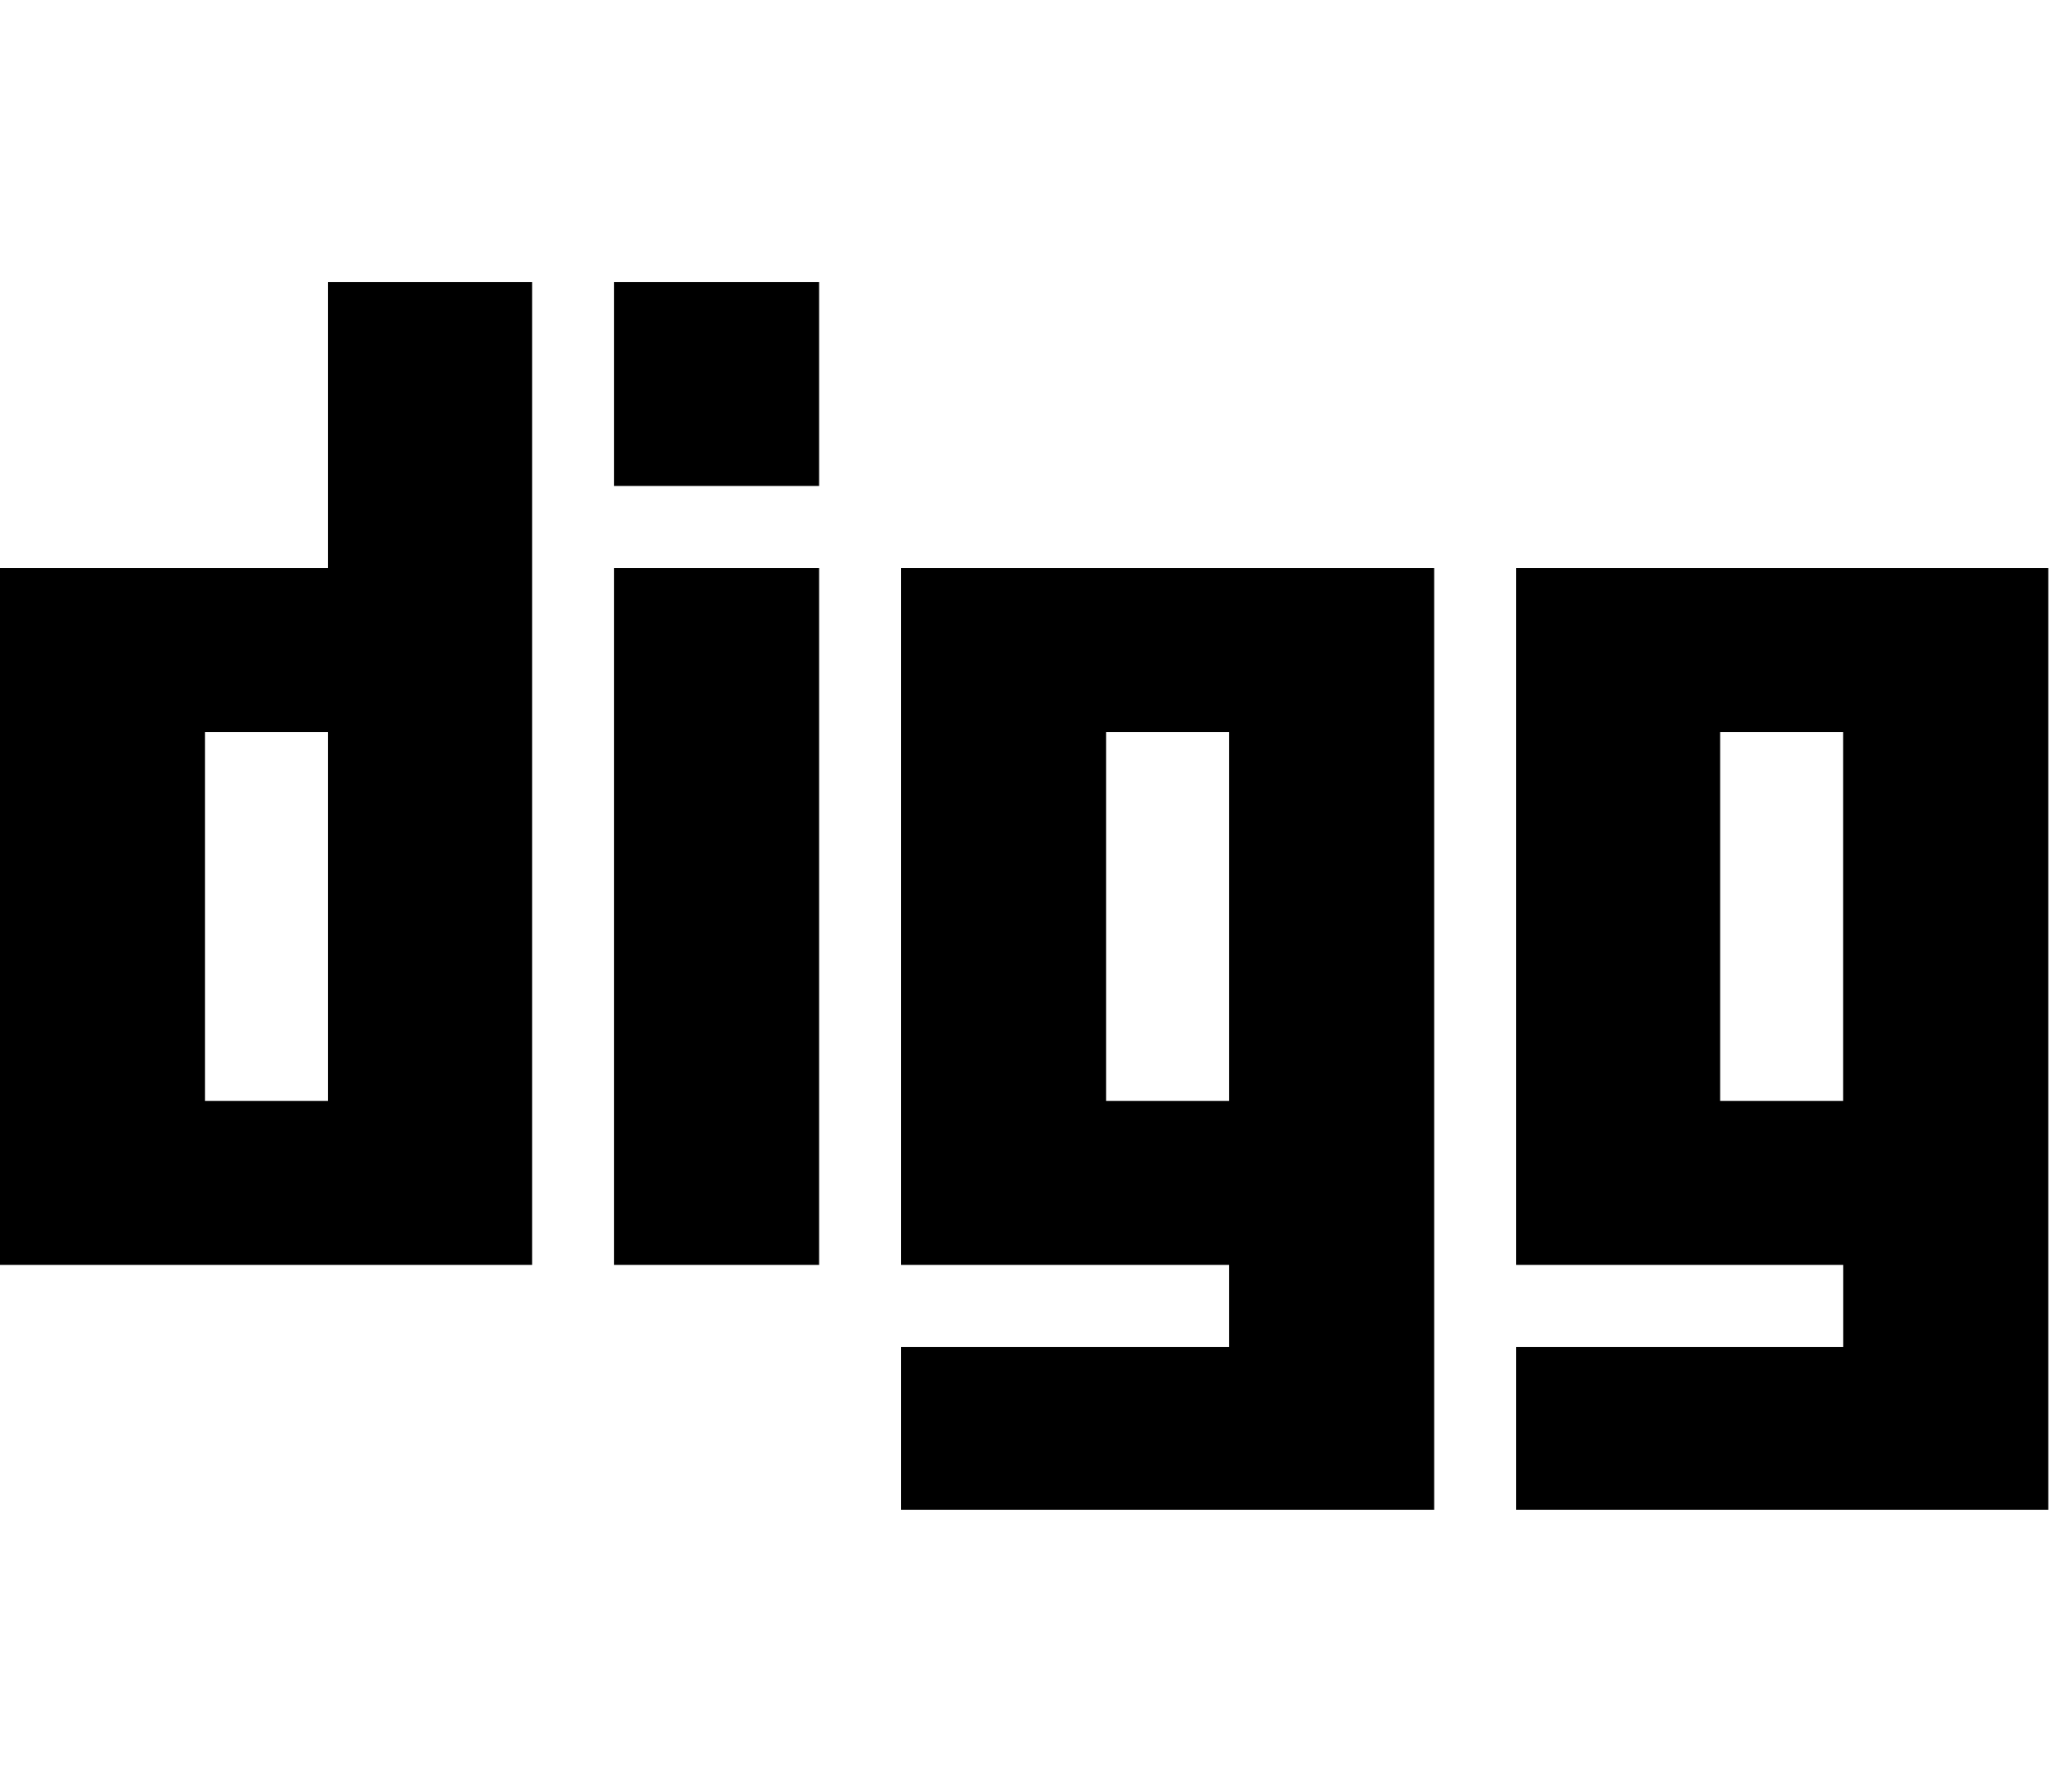 <!-- Generated by IcoMoon.io -->
<svg version="1.1" xmlns="http://www.w3.org/2000/svg" width="23" height="20" viewBox="0 0 23 20">
<title>digg</title>
<path d="M3.661 3.147h2.277v10.971h-5.938v-7.779h3.661v-3.192zM3.661 12.288v-4.118h-1.373v4.118h1.373zM6.853 6.339v7.779h2.288v-7.779h-2.288zM6.853 3.147v2.277h2.288v-2.277h-2.288zM10.056 6.339h5.949v10.513h-5.949v-1.819h3.661v-0.915h-3.661v-7.779zM13.717 12.288v-4.118h-1.373v4.118h1.373zM16.92 6.339h5.938v10.513h-5.938v-1.819h3.65v-0.915h-3.65v-7.779zM20.569 12.288v-4.118h-1.373v4.118h1.373z"></path>
</svg>
